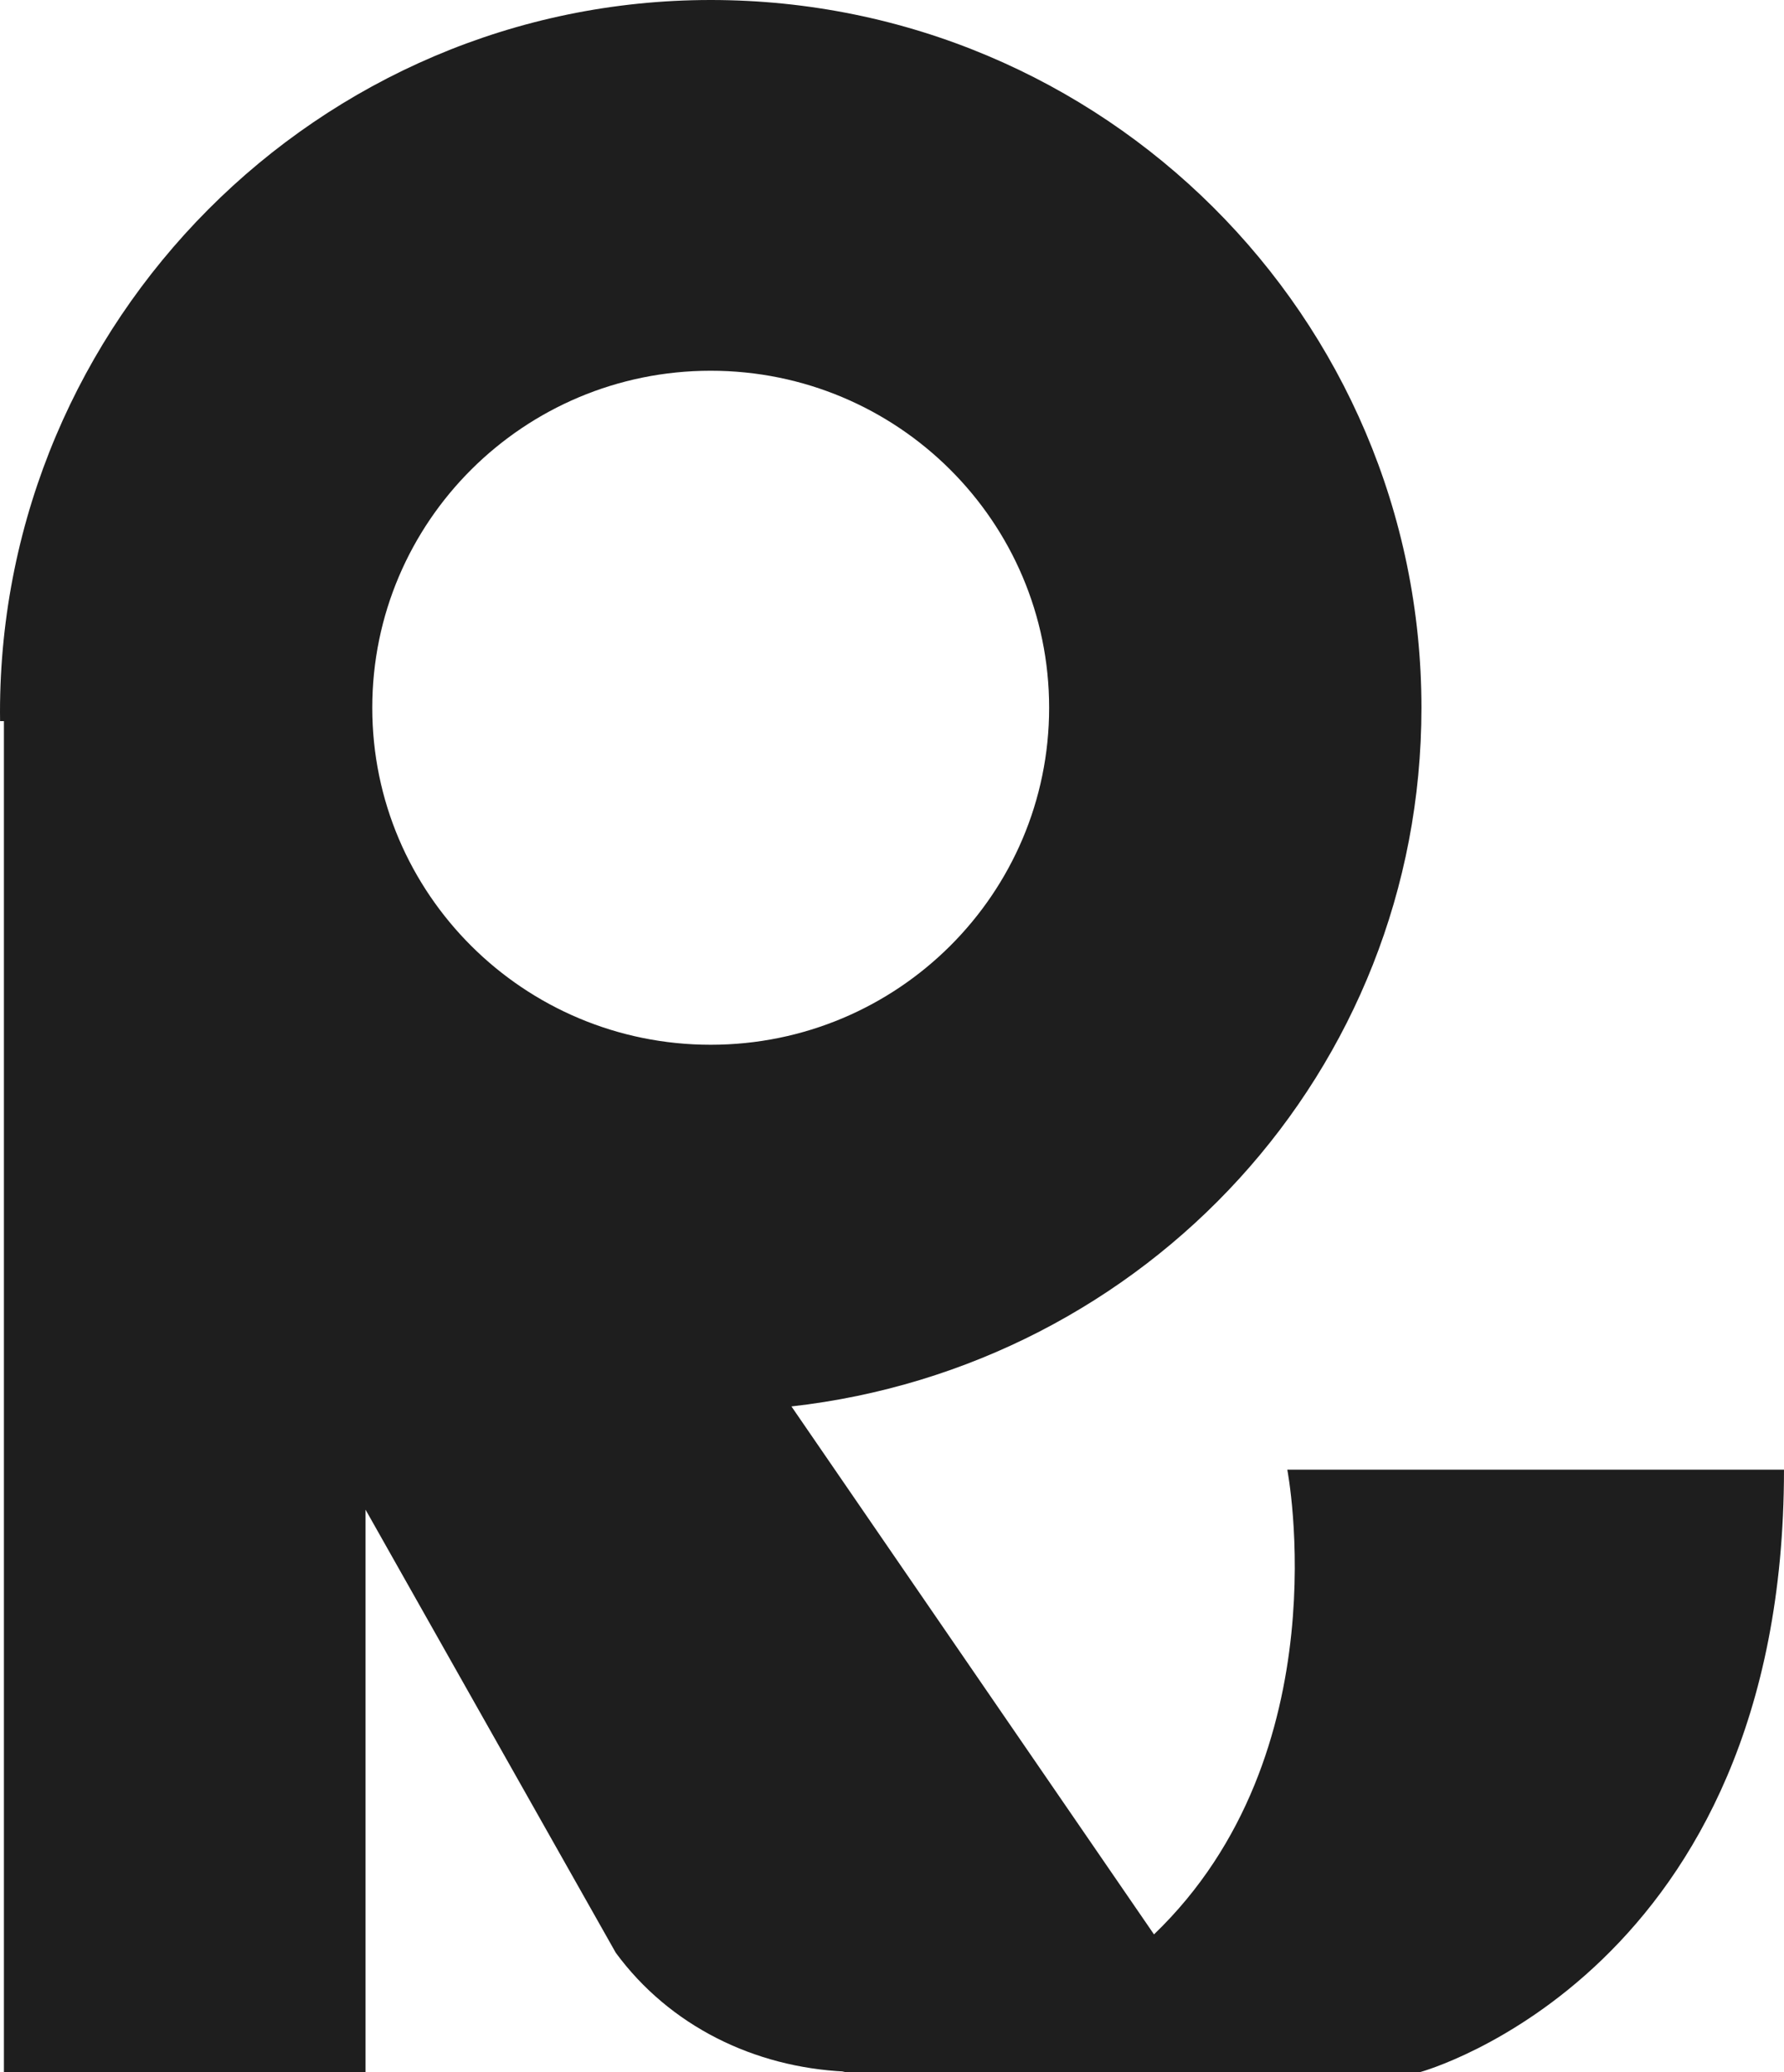 <svg version="1.1" id="图层_1" x="0px" y="0px" width="144.729px" height="168px" viewBox="0 0 144.729 168" enable-background="new 0 0 144.729 168" xml:space="preserve" xmlns="http://www.w3.org/2000/svg" xmlns:xlink="http://www.w3.org/1999/xlink" xmlns:xml="http://www.w3.org/XML/1998/namespace">
  <path fill="#1E1E1E" d="M104.433,119.164c0,0,4.468,23-10.814,37.68l-29.412-42.808c28.759-3.235,51.109-27.163,51.109-56.65
	C115.315,25.693,89.501,0,57.655,0C25.812,0,0,26.057,0,57.75c0,0.12,0.007,0.72,0.007,0.72h0.311V168h29.337v-45.594l20.3,35.927
	c4.384,5.956,11.245,9.285,18.594,9.633c-0.074,0.011-0.146,0.022-0.219,0.034h1.498h31.455h13.956c0,0,29.489-8.051,29.489-48.836
	H104.433z M30.201,57.386c0-15.092,12.293-27.326,27.453-27.326c15.165,0,27.458,12.234,27.458,27.326
	c0,15.091-12.293,27.325-27.458,27.325C42.494,84.711,30.201,72.477,30.201,57.386z" class="color c1"/>
</svg>